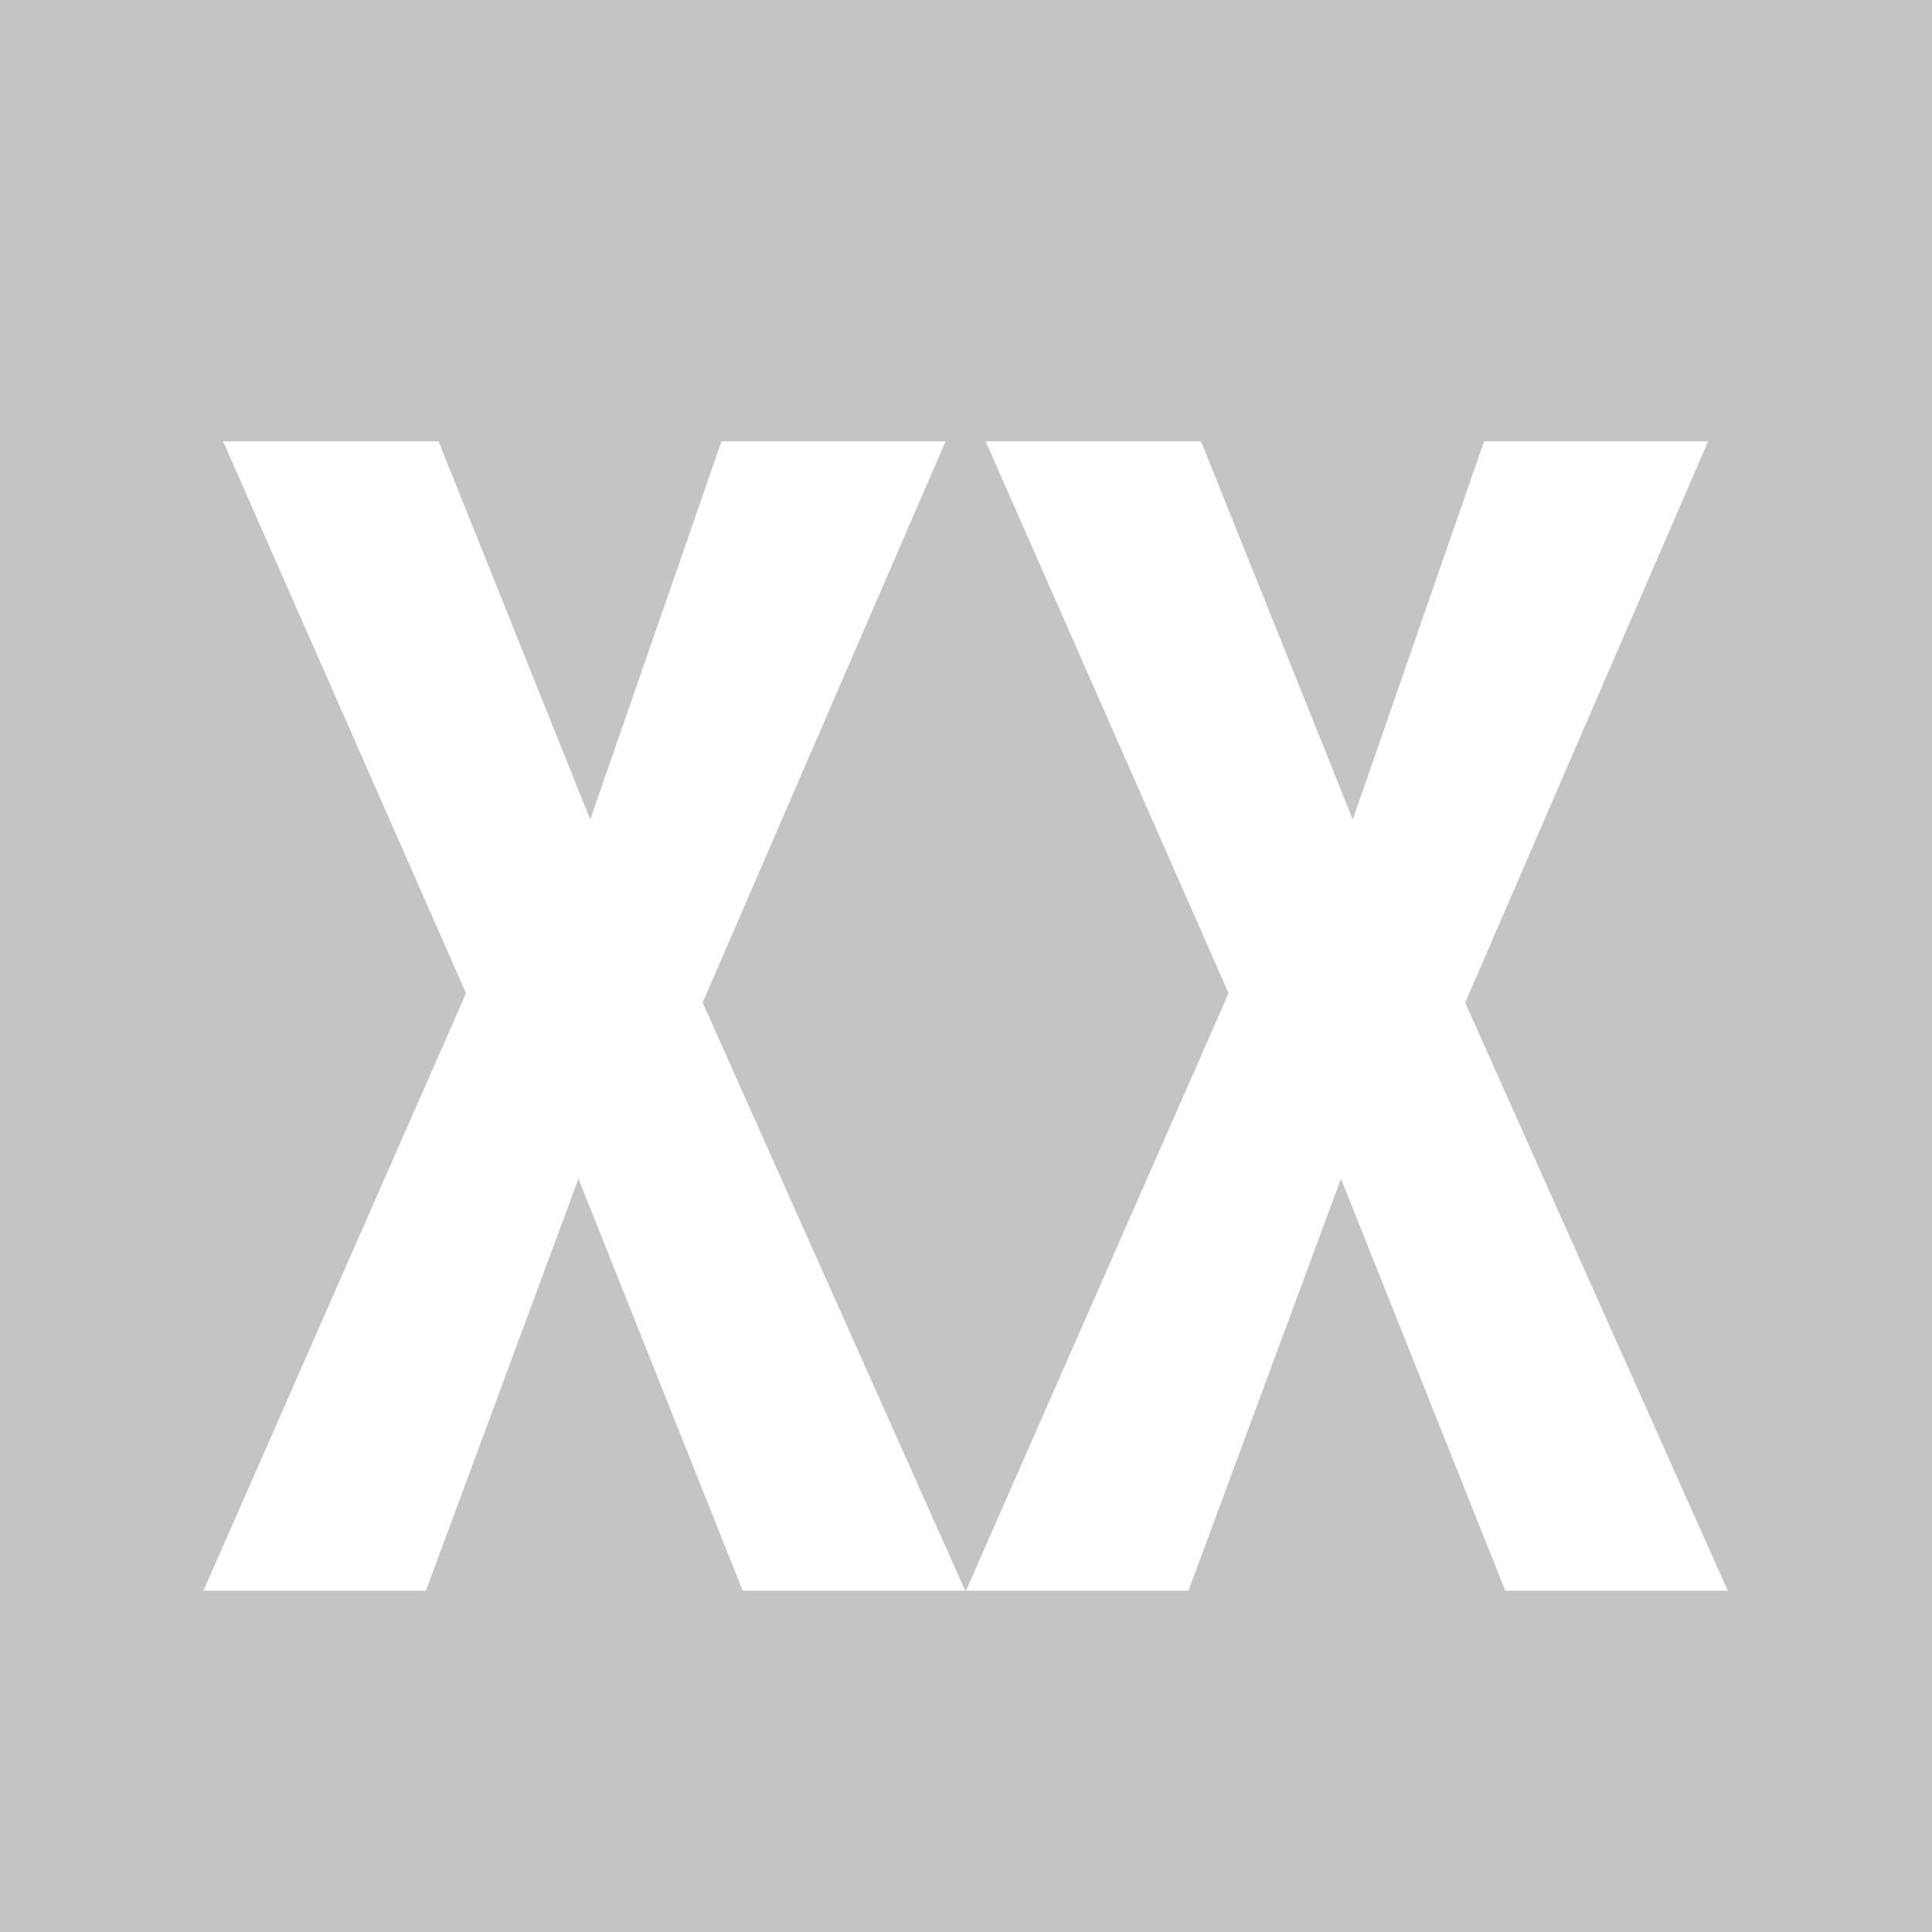 <svg width="600" height="600" viewBox="0 0 600 600" fill="none" xmlns="http://www.w3.org/2000/svg">
<g clip-path="url(#clip0)">
<path fill-rule="evenodd" clip-rule="evenodd" d="M678 -94H-90V688H678V-94ZM230.664 494H299.756L218.213 311.383L293.652 137.066H224.072L183.301 254.498L136.182 137.066H69.287L144.727 308.453L63.184 494H132.275L179.639 366.07L230.664 494ZM467.48 494H536.572L455.029 311.383L530.469 137.066H460.889L420.117 254.498L372.998 137.066H306.104L381.543 308.453L300 494H369.092L416.455 366.07L467.48 494Z" fill="#C4C4C4"/>
</g>
<defs>
<clipPath id="clip0">
<rect width="600" height="600" fill="white"/>
</clipPath>
</defs>
</svg>
